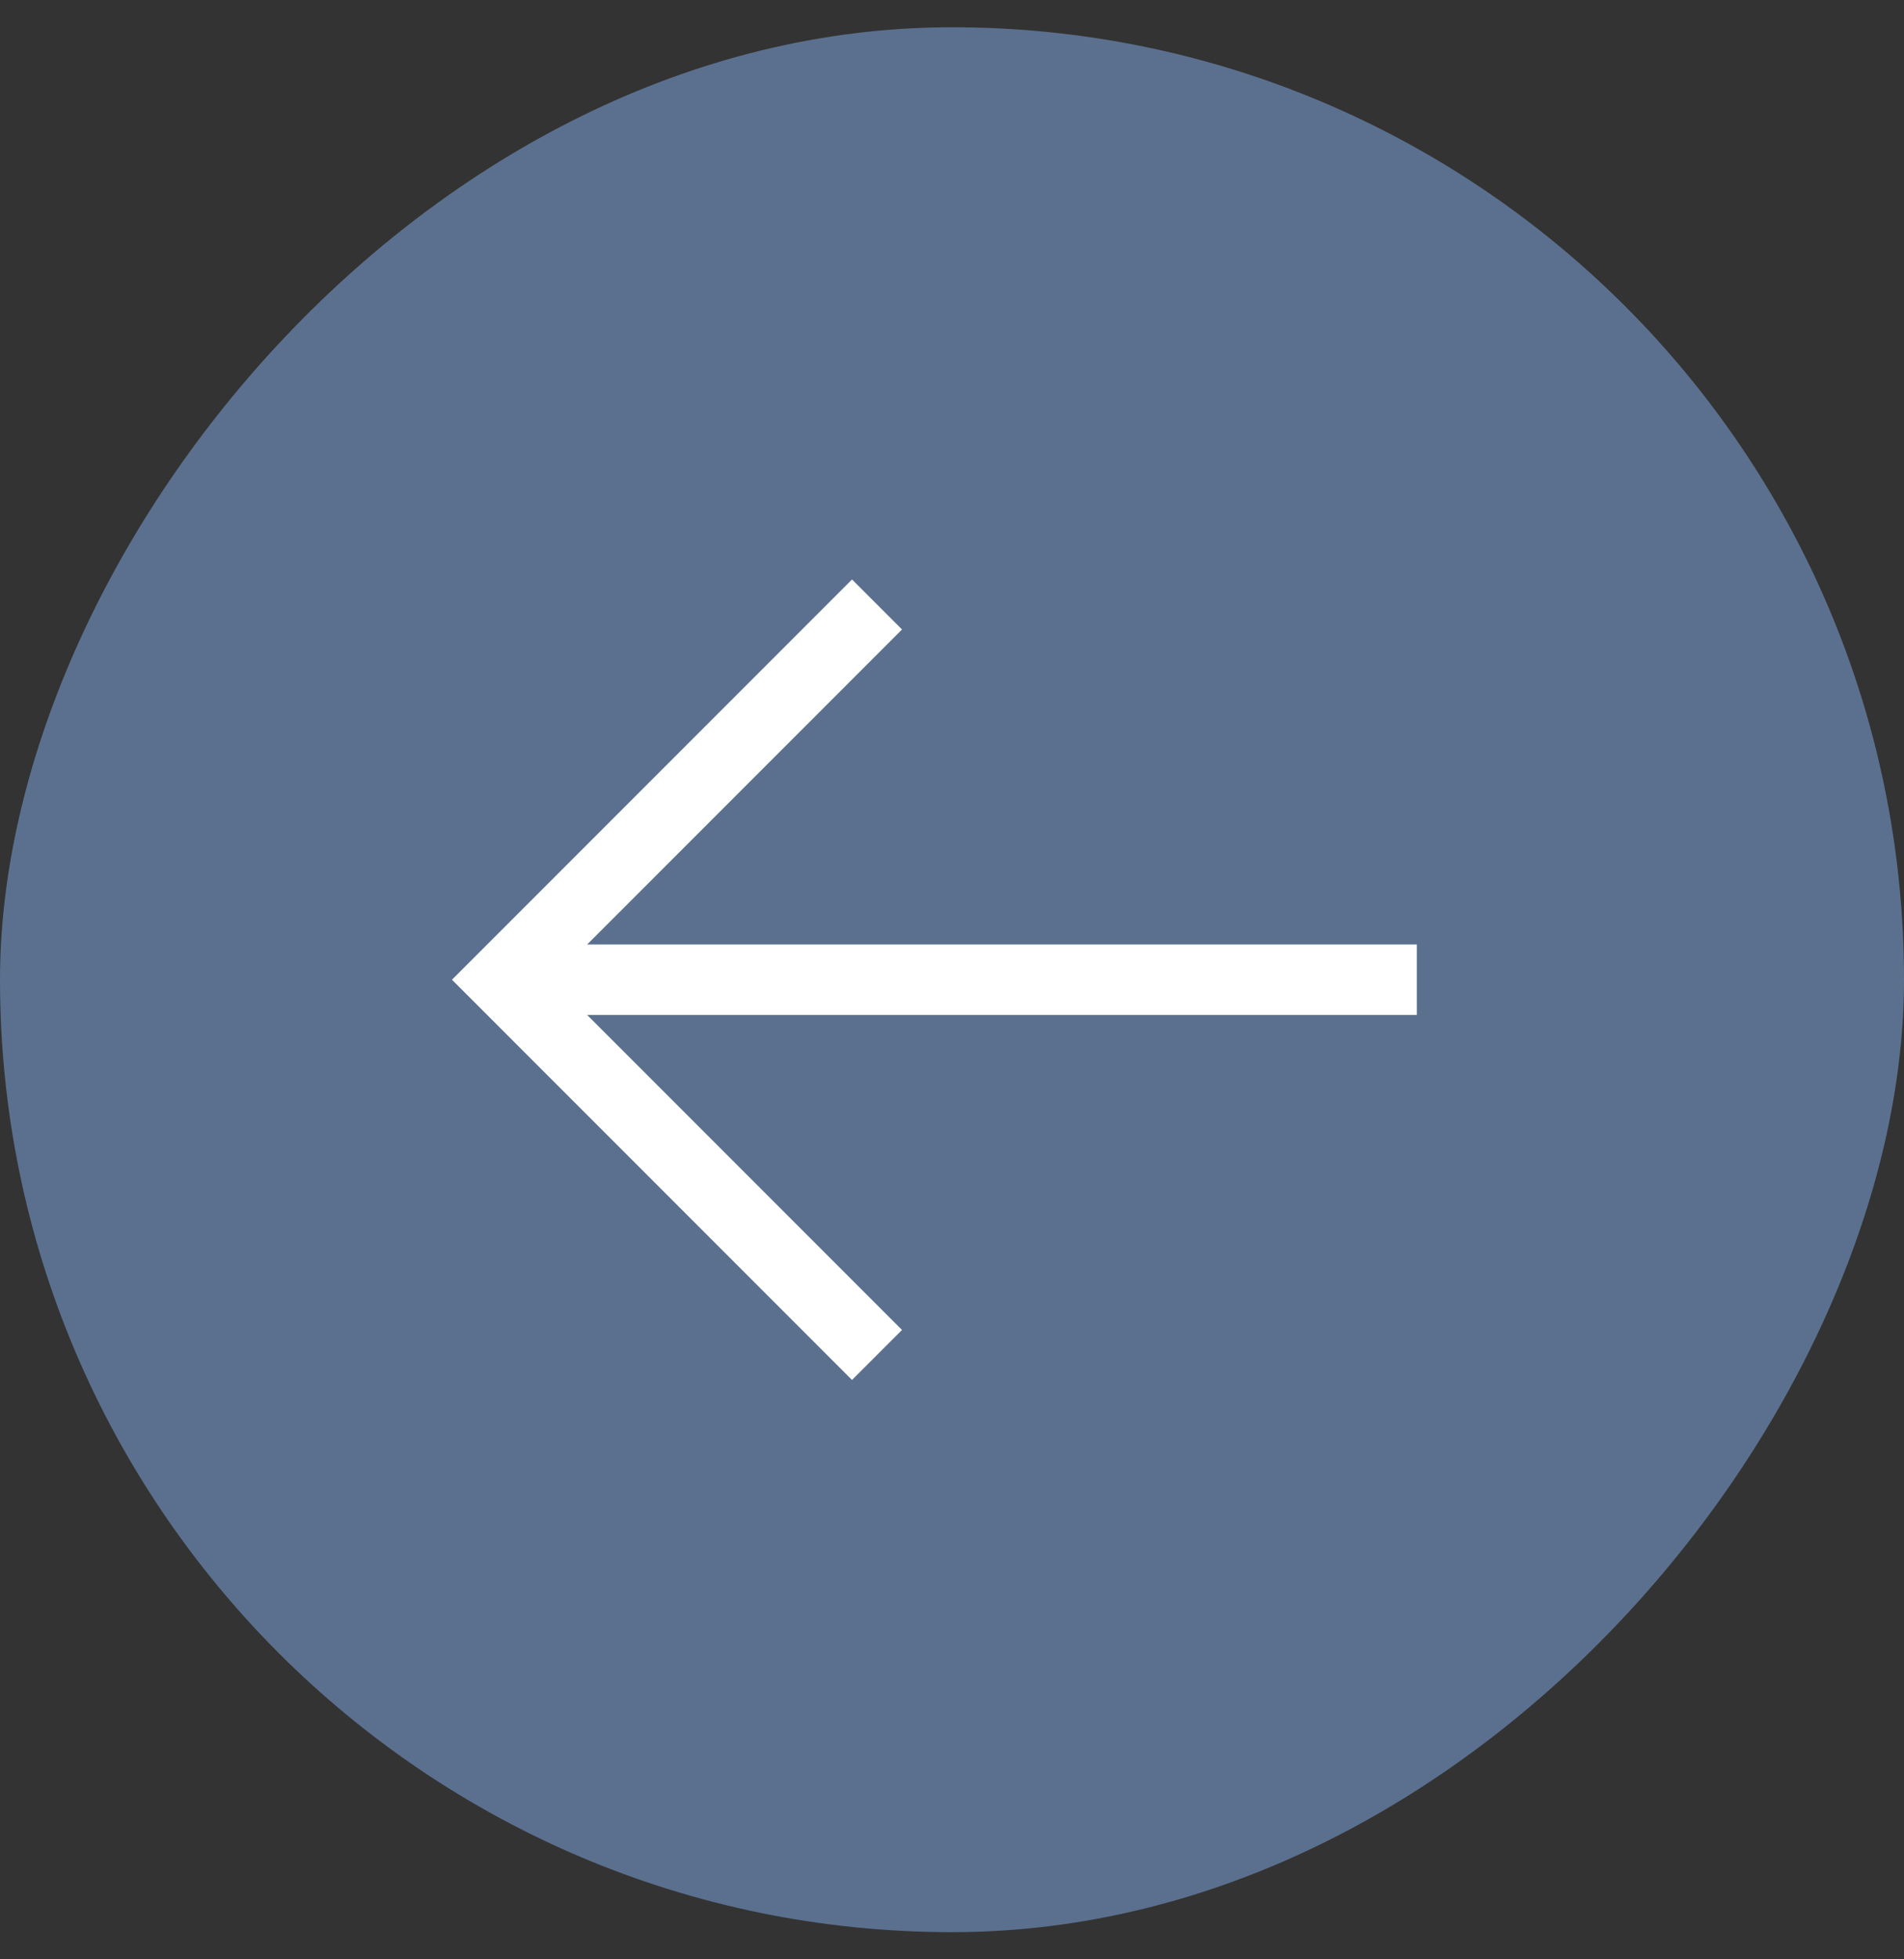 <svg width="35" height="36" viewBox="0 0 35 36" fill="none" xmlns="http://www.w3.org/2000/svg">
<rect x="0" y="0" width="35" height="36" fill="#333333" stroke="none"/>
<rect width="35" height="35" rx="17.5" transform="matrix(-1 0 0 1 35 0.501)" fill="#5B708E"/>
<path d="M15.662 10.647L16.581 11.566L10.794 17.353L26.044 17.353L26.044 18.649L10.794 18.649L16.581 24.436L15.662 25.355L8.308 18.001L15.662 10.647Z" fill="white"/>
</svg>
